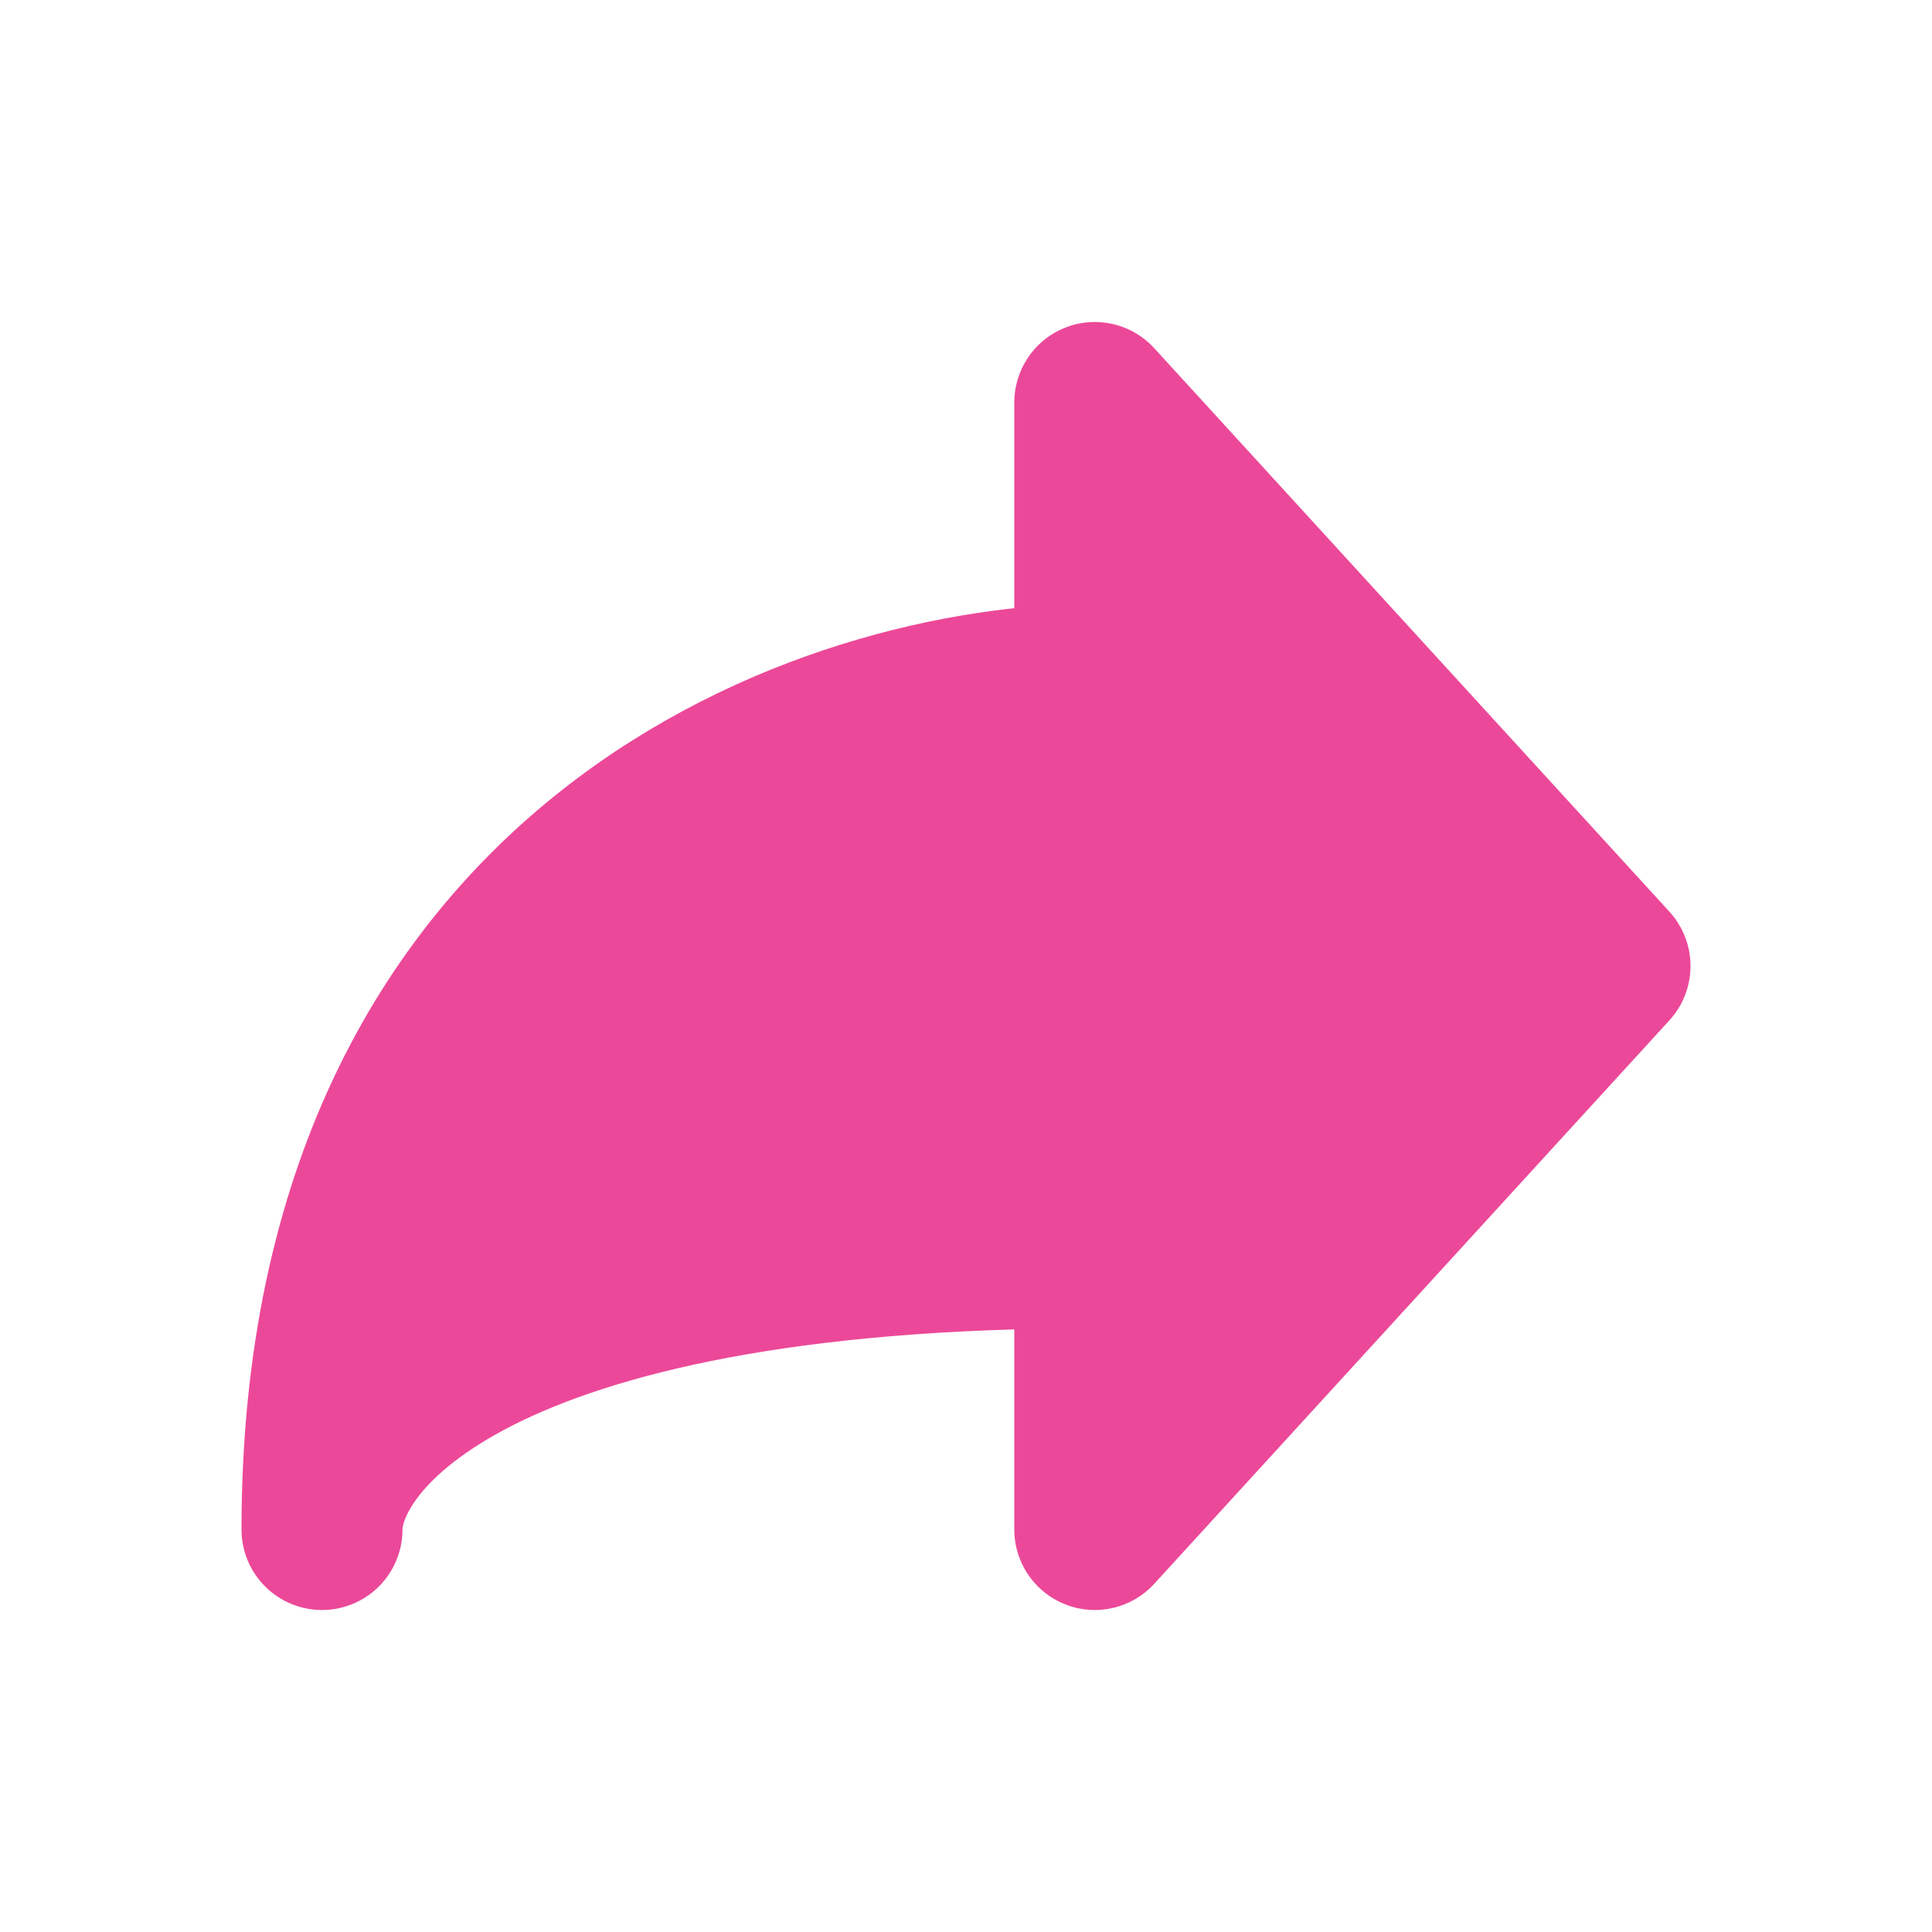<svg width="128" height="128" viewBox="0 0 24 24" xmlns="http://www.w3.org/2000/svg">
    <path fill="#ec4899" stroke="#ec4899" stroke-linecap="round" stroke-linejoin="round" stroke-width="2" d="m20 12l-6.4-7v3.5C10.4 8.5 4 10.6 4 19c0-1.167 1.92-3.5 9.6-3.5V19l6.4-7z"/>
</svg>